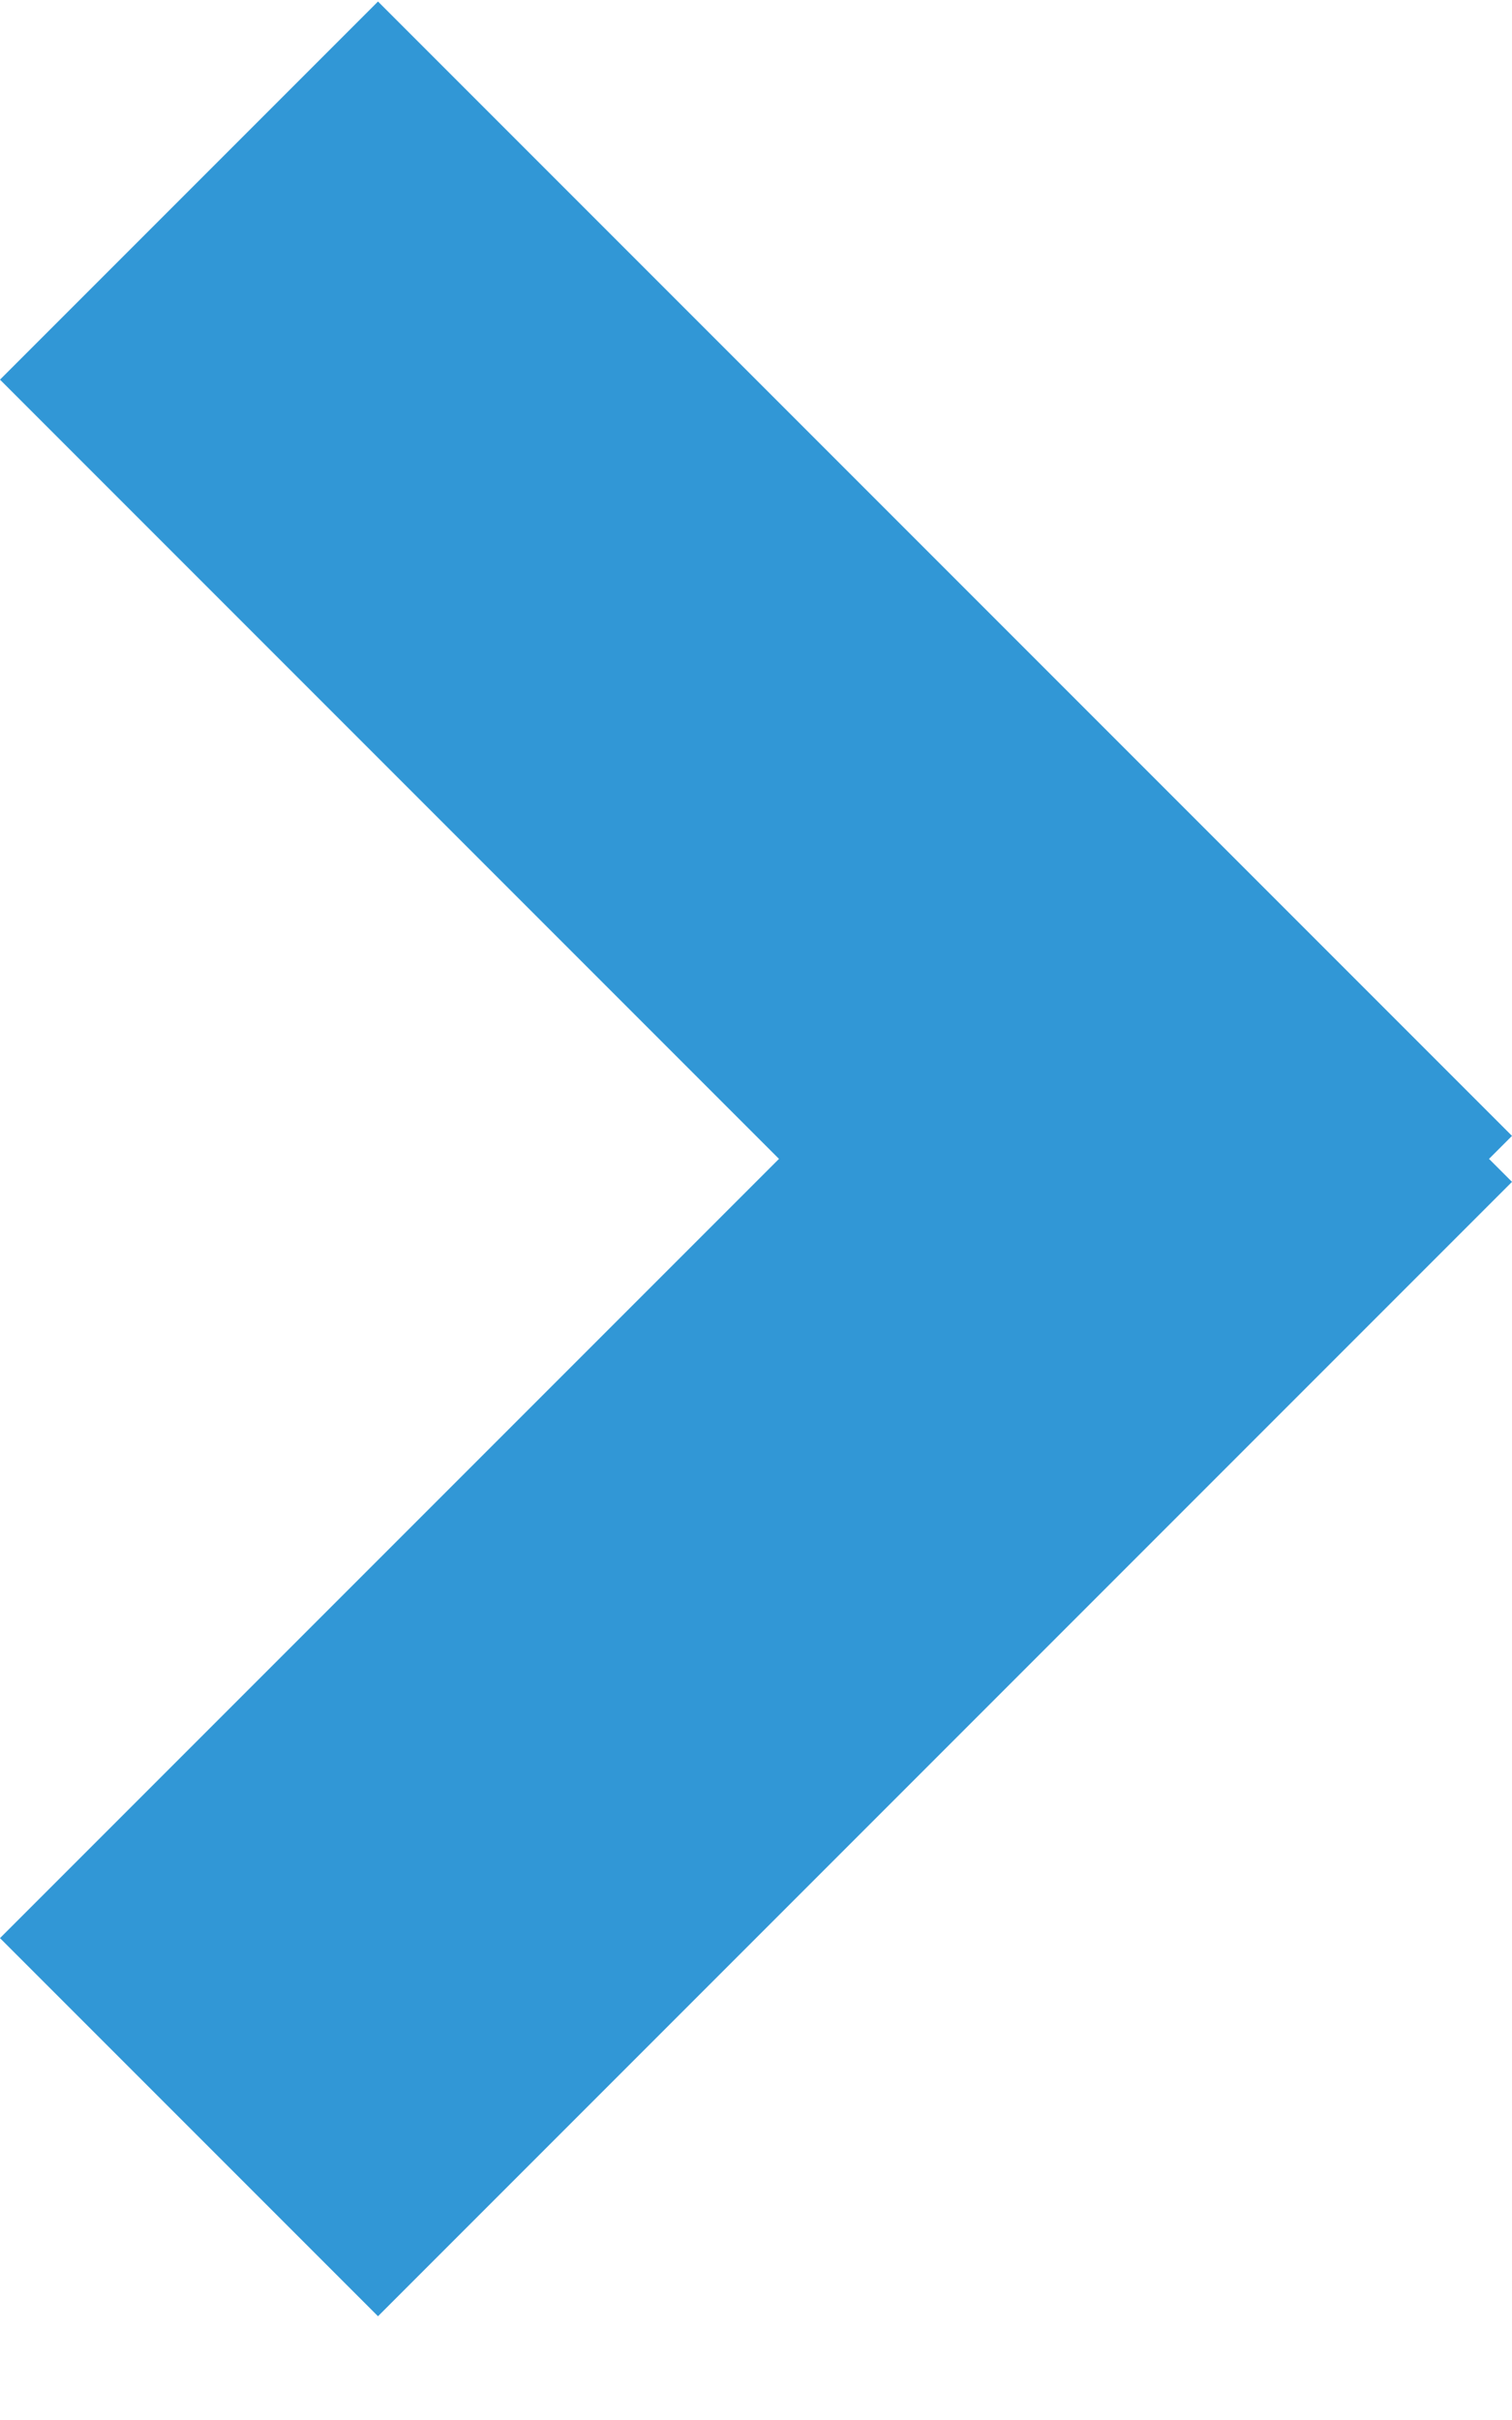 <svg width="5" height="8" viewBox="0 0 5 8" fill="none" xmlns="http://www.w3.org/2000/svg">
<path fill-rule="evenodd" clip-rule="evenodd" d="M1.25 0.005L0 1.255L2.576 3.831L0 6.407L1.25 7.657L5 3.907L4.924 3.831L5 3.755L1.25 0.005Z" fill="#3197D6"/>
</svg>
